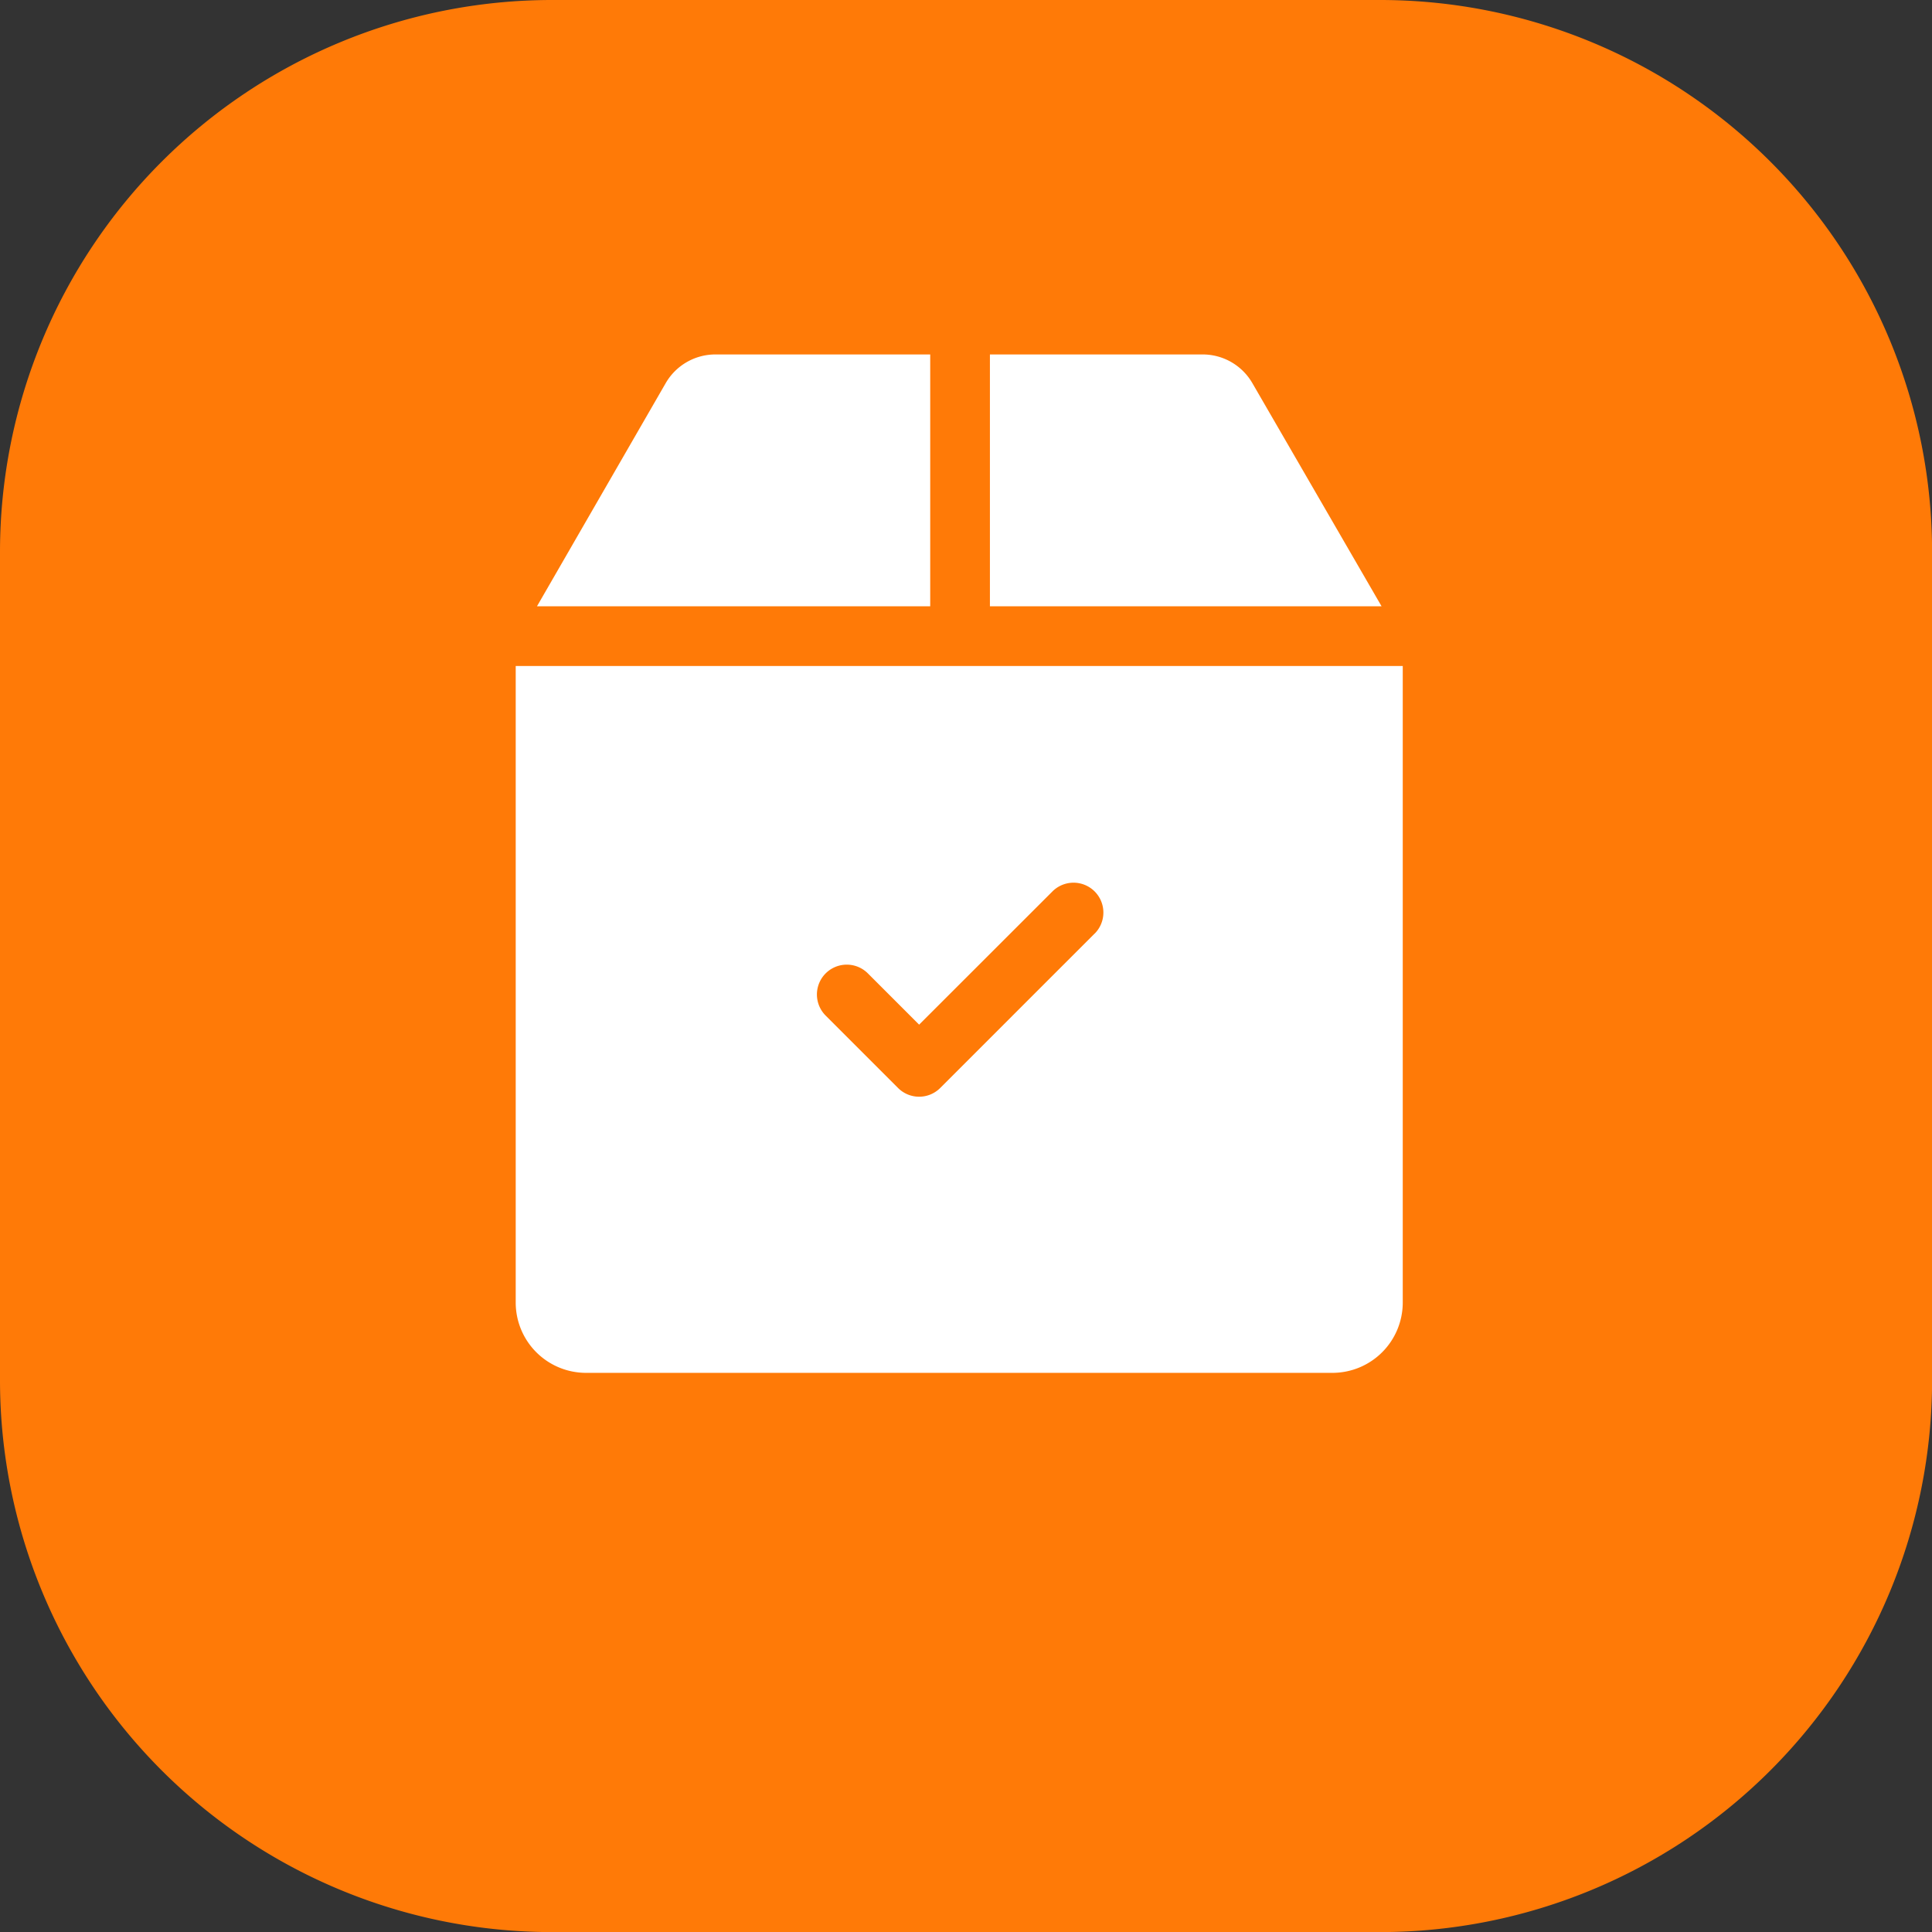 <svg xmlns="http://www.w3.org/2000/svg" width="21.972" height="21.972" viewBox="0 0 21.972 21.972">
  <rect x="0" y="0" width="21.972" height="21.972" fill="#333333" stroke="none"/>
  <g id="Group_13768" data-name="Group 13768" transform="translate(-5.086 -3.999)">
    <path id="Path_5294" data-name="Path 5294" d="M6.278,0h9.417a6.278,6.278,0,0,1,6.278,6.278v9.417a6.278,6.278,0,0,1-6.278,6.278H6.278A6.278,6.278,0,0,1,0,15.694V6.278A6.278,6.278,0,0,1,6.278,0Z" transform="translate(5.086 3.999)" fill="#ff7a07"/>
    <g id="sent" transform="translate(10.951 8.03)">
      <g id="Group_10782" data-name="Group 10782">
        <g id="Group_10781" data-name="Group 10781">
          <path id="Path_5274" data-name="Path 5274" d="M274.5.325A.653.653,0,0,0,273.937,0h-2.421V2.864h4.454Z" transform="translate(-266.123 0)" fill="#fff"/>
          <path id="Path_5275" data-name="Path 5275" d="M48.273,0H45.828a.653.653,0,0,0-.564.326L43.8,2.864h4.472V0Z" transform="translate(-43.558)" fill="#fff"/>
          <path id="Path_5276" data-name="Path 5276" d="M33.057,156.648v7.239a.8.8,0,0,0,.8.8h8.488a.8.8,0,0,0,.8-.8v-7.239Zm6.583,3.044-1.755,1.755a.339.339,0,0,1-.48,0l-.823-.823a.339.339,0,1,1,.48-.48l.583.583,1.516-1.515a.339.339,0,1,1,.48.48Z" transform="translate(-33.057 -153.105)" fill="#fff"/>
        </g>
      </g>
    </g>
  </g>
</svg>
